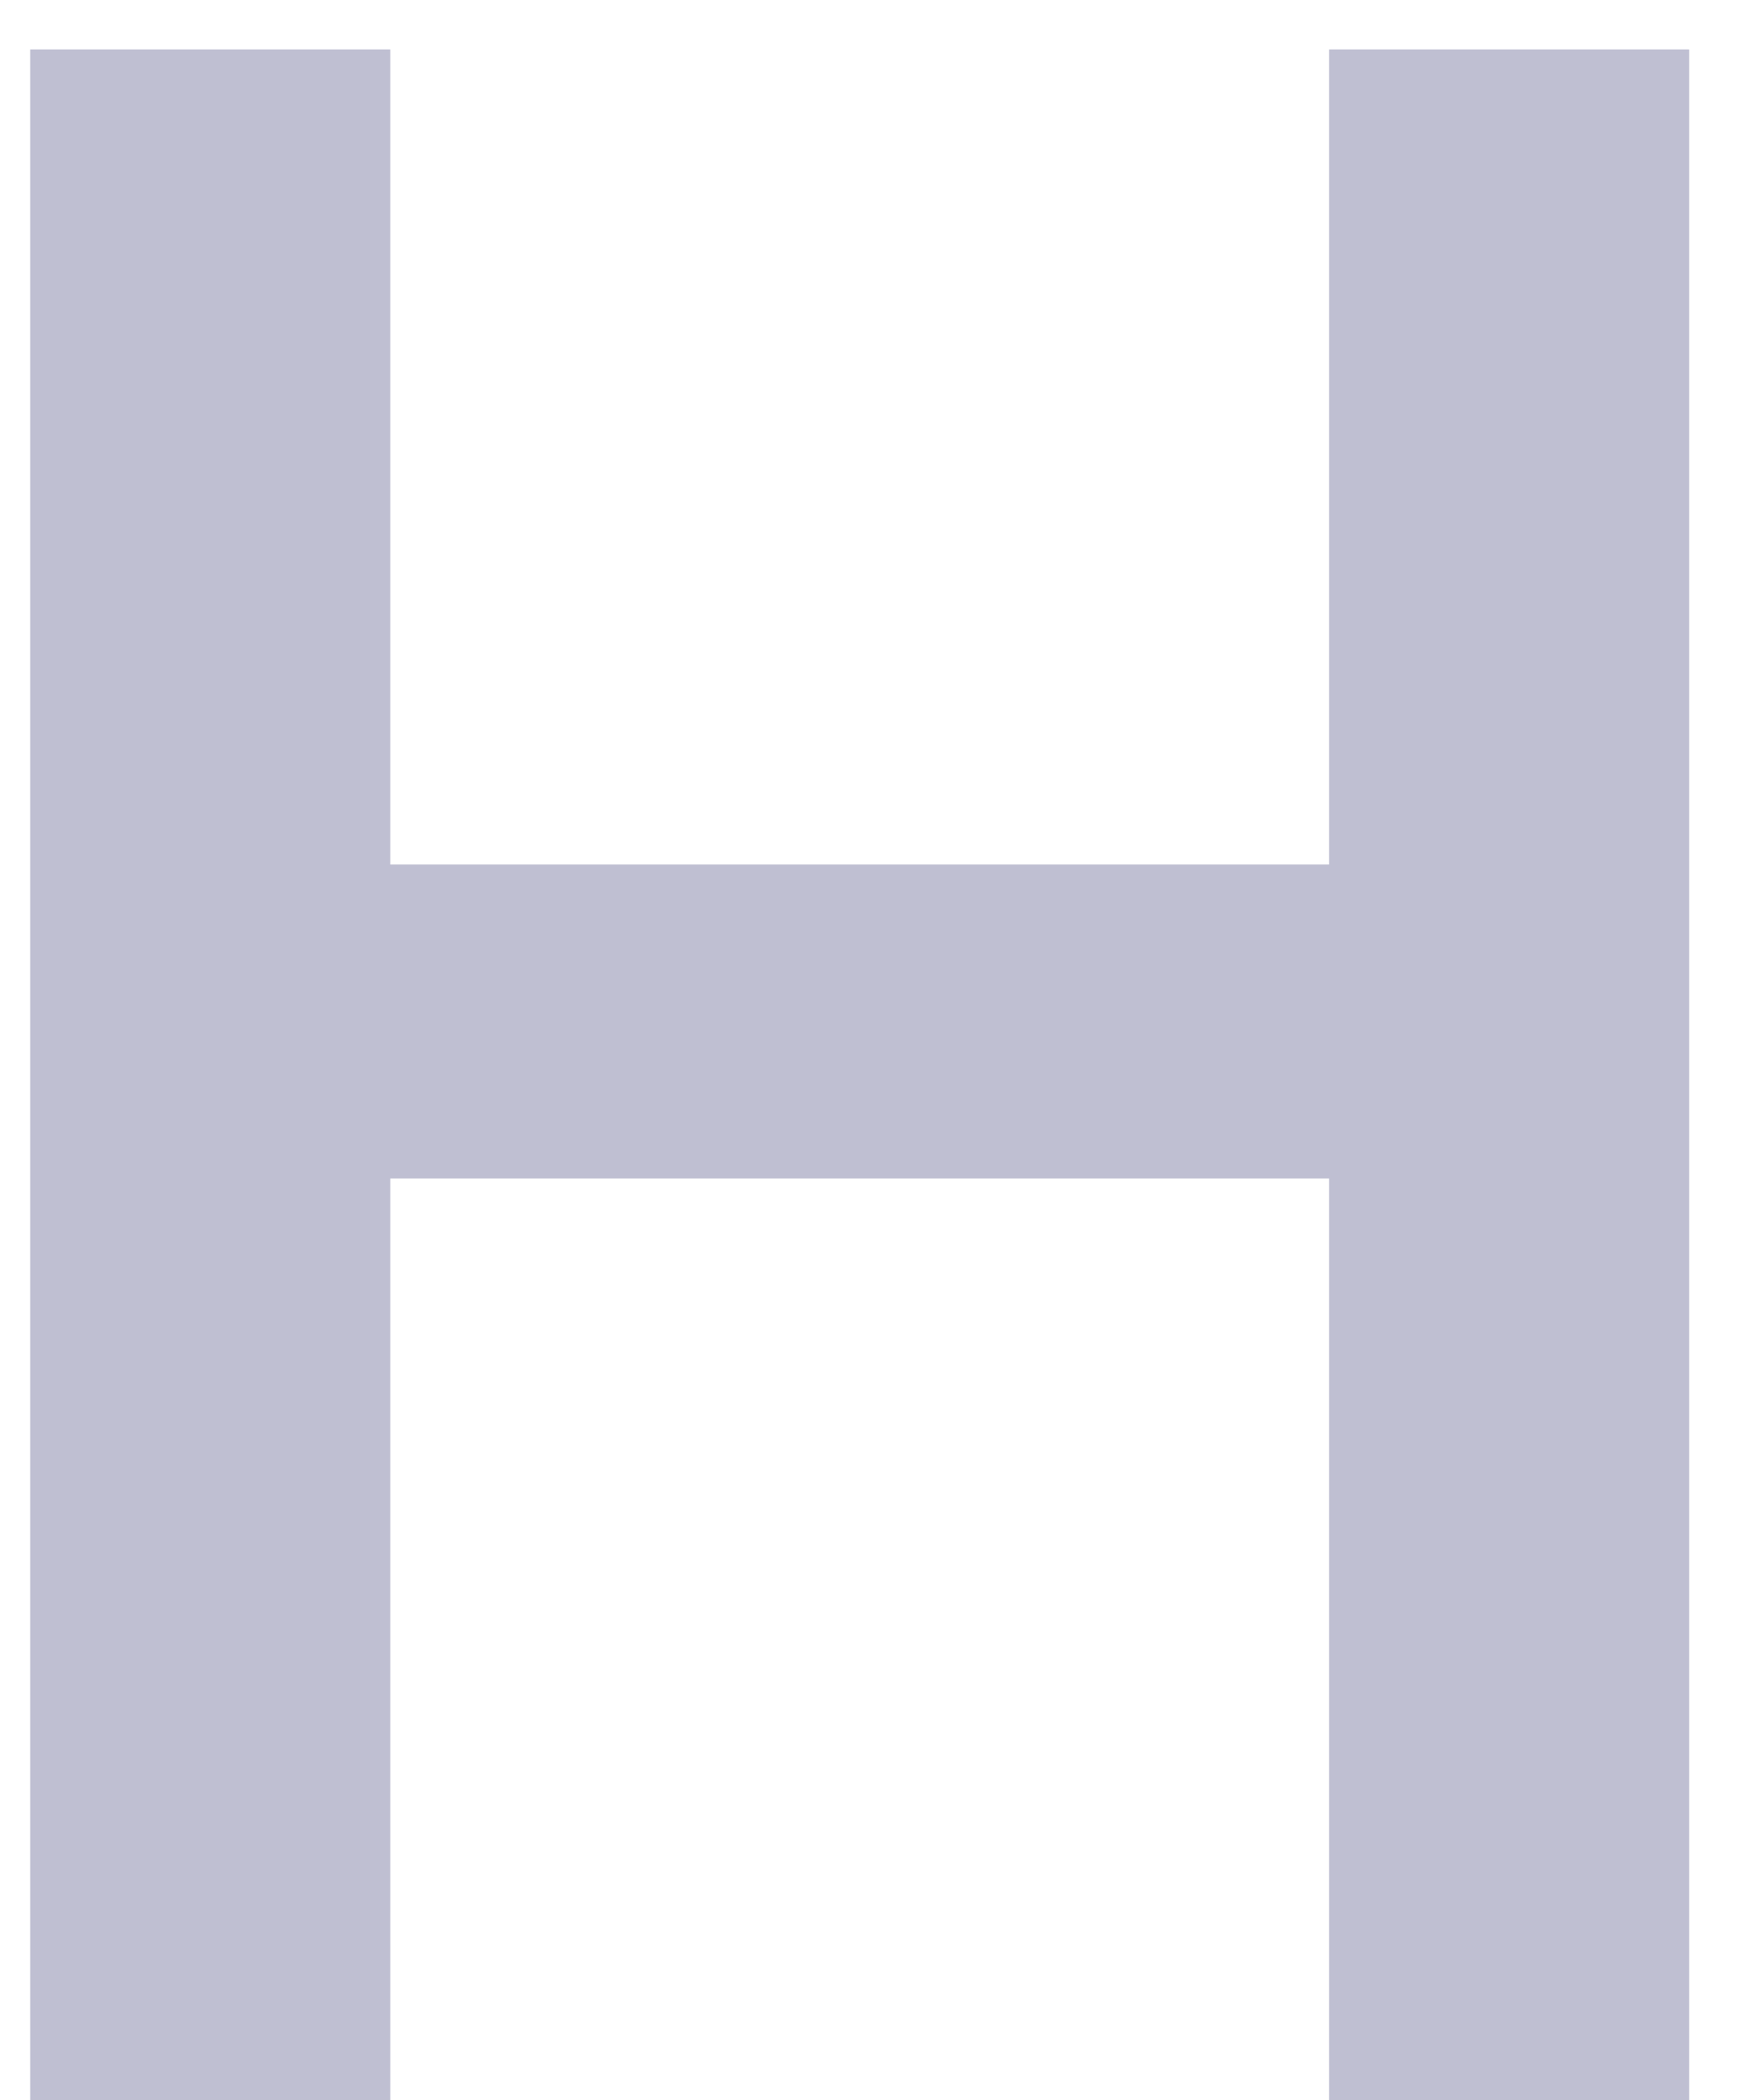 <svg width="29" height="35" viewBox="0 0 29 35" fill="none" xmlns="http://www.w3.org/2000/svg">
<path d="M28.152 0.824H22.152V14.408H6.504V0.824H0.504V35H6.504V19.64H22.152V35H28.152V0.824Z" fill="#BFBFD2"/>
</svg>
